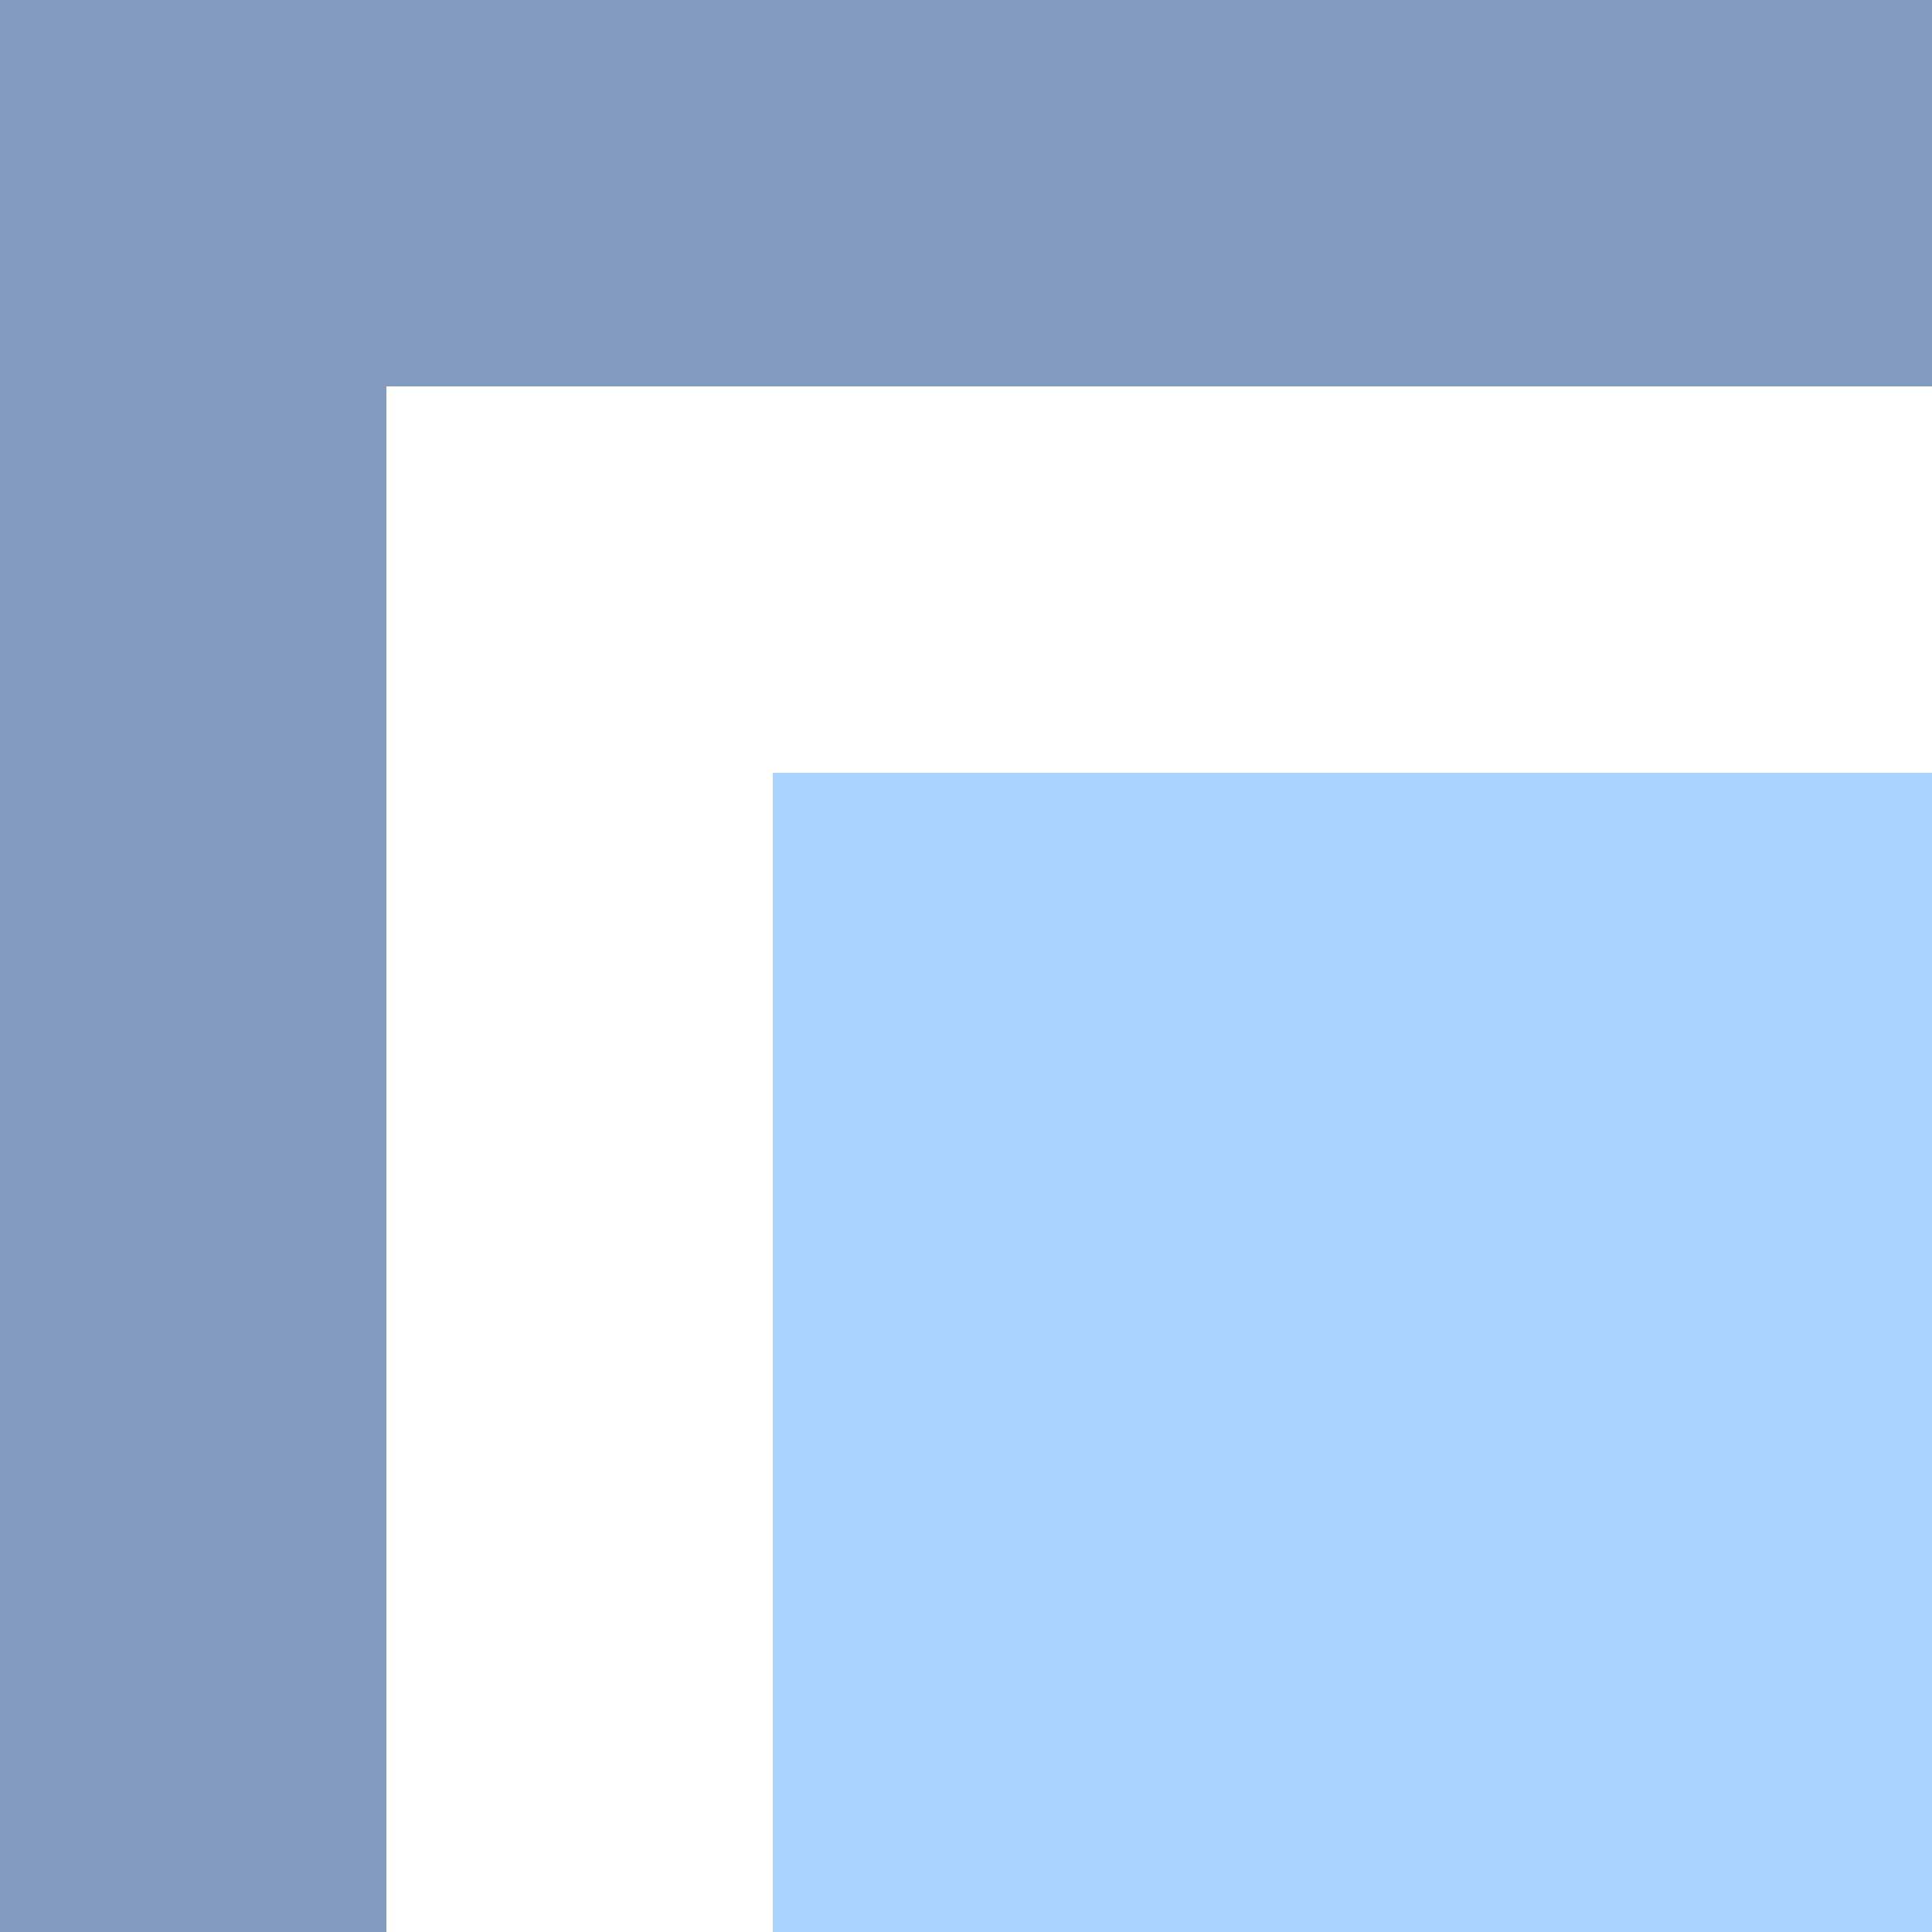 <?xml version="1.0" encoding="UTF-8" standalone="no"?>
<svg xmlns:xlink="http://www.w3.org/1999/xlink" height="5.0px" width="5.0px" xmlns="http://www.w3.org/2000/svg">
  <rect width="100%" height="100%" fill="#333333" stroke="none"/>
  <g transform="matrix(1.0, 0.0, 0.0, 1.0, 0.0, 0.0)">
    <path d="M5.0 5.0 L0.0 5.0 0.0 0.0 5.0 0.0 5.0 5.0" fill="#839bbf" fill-rule="evenodd" stroke="none"/>
    <path d="M1.0 1.0 L5.0 1.0 5.0 5.0 1.0 5.0 1.0 1.0" fill="#ffffff" fill-rule="evenodd" stroke="none"/>
    <path d="M2.0 2.0 L5.0 2.0 5.0 5.0 2.0 5.0 2.0 2.0" fill="#abd3ff" fill-rule="evenodd" stroke="none"/>
  </g>
</svg>
